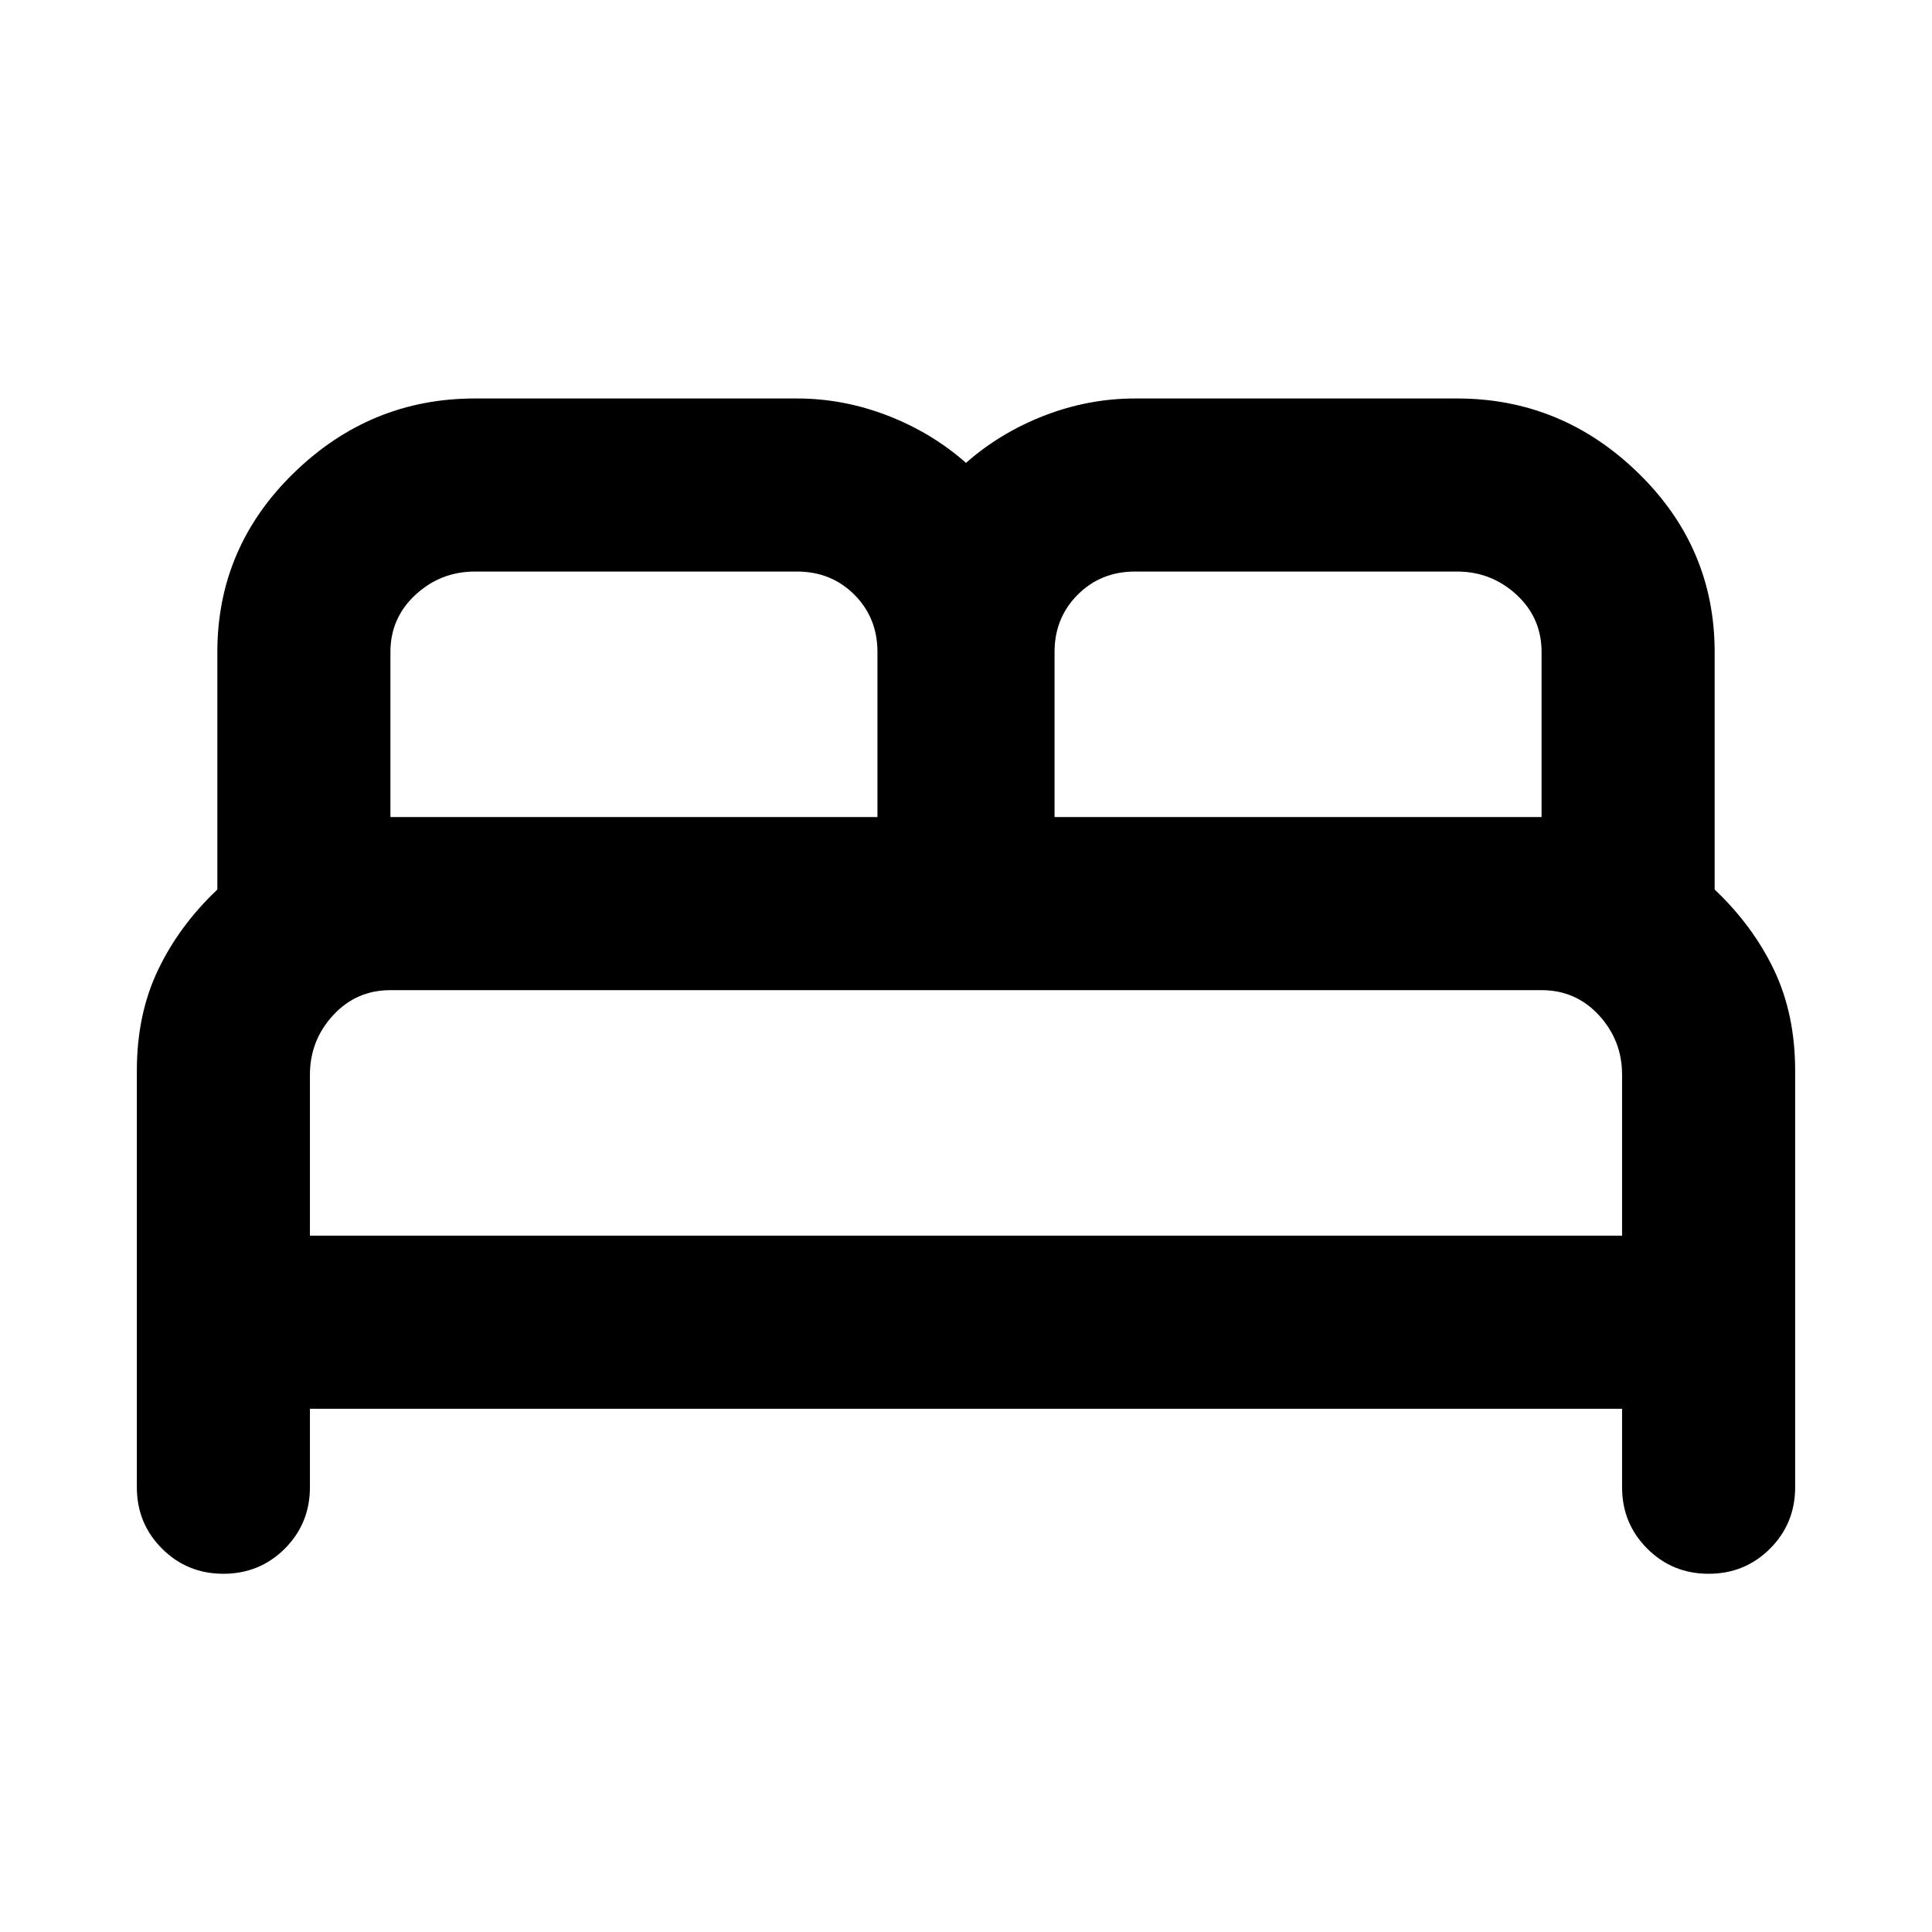 <svg xmlns="http://www.w3.org/2000/svg" height="24" width="24"><path d="M2.775 19.55Q2.325 19.55 2.013 19.238Q1.7 18.925 1.7 18.475V13.3Q1.7 12.6 1.963 12.05Q2.225 11.5 2.7 11.05V8.1Q2.7 6.8 3.65 5.875Q4.6 4.95 5.9 4.95H9.9Q10.475 4.95 11.025 5.162Q11.575 5.375 12 5.75Q12.425 5.375 12.975 5.162Q13.525 4.95 14.1 4.95H18.1Q19.4 4.95 20.35 5.875Q21.3 6.8 21.3 8.1V11.05Q21.775 11.5 22.038 12.05Q22.3 12.6 22.3 13.3V18.475Q22.3 18.925 21.988 19.238Q21.675 19.55 21.225 19.55Q20.775 19.55 20.463 19.238Q20.15 18.925 20.15 18.475V17.5H3.85V18.475Q3.85 18.925 3.538 19.238Q3.225 19.55 2.775 19.55ZM13.1 10.15H19.15V8.1Q19.15 7.675 18.838 7.387Q18.525 7.1 18.1 7.1H14.1Q13.675 7.1 13.388 7.387Q13.1 7.675 13.1 8.1ZM4.85 10.15H10.9V8.1Q10.9 7.675 10.613 7.387Q10.325 7.1 9.9 7.1H5.9Q5.475 7.1 5.163 7.387Q4.85 7.675 4.85 8.1ZM3.85 15.35H20.15V13.35Q20.15 12.925 19.863 12.612Q19.575 12.3 19.15 12.3H4.85Q4.425 12.3 4.138 12.612Q3.85 12.925 3.85 13.35ZM20.15 15.35H3.85Q3.85 15.35 4.138 15.35Q4.425 15.35 4.85 15.35H19.15Q19.575 15.35 19.863 15.35Q20.15 15.35 20.15 15.35Z"/></svg>